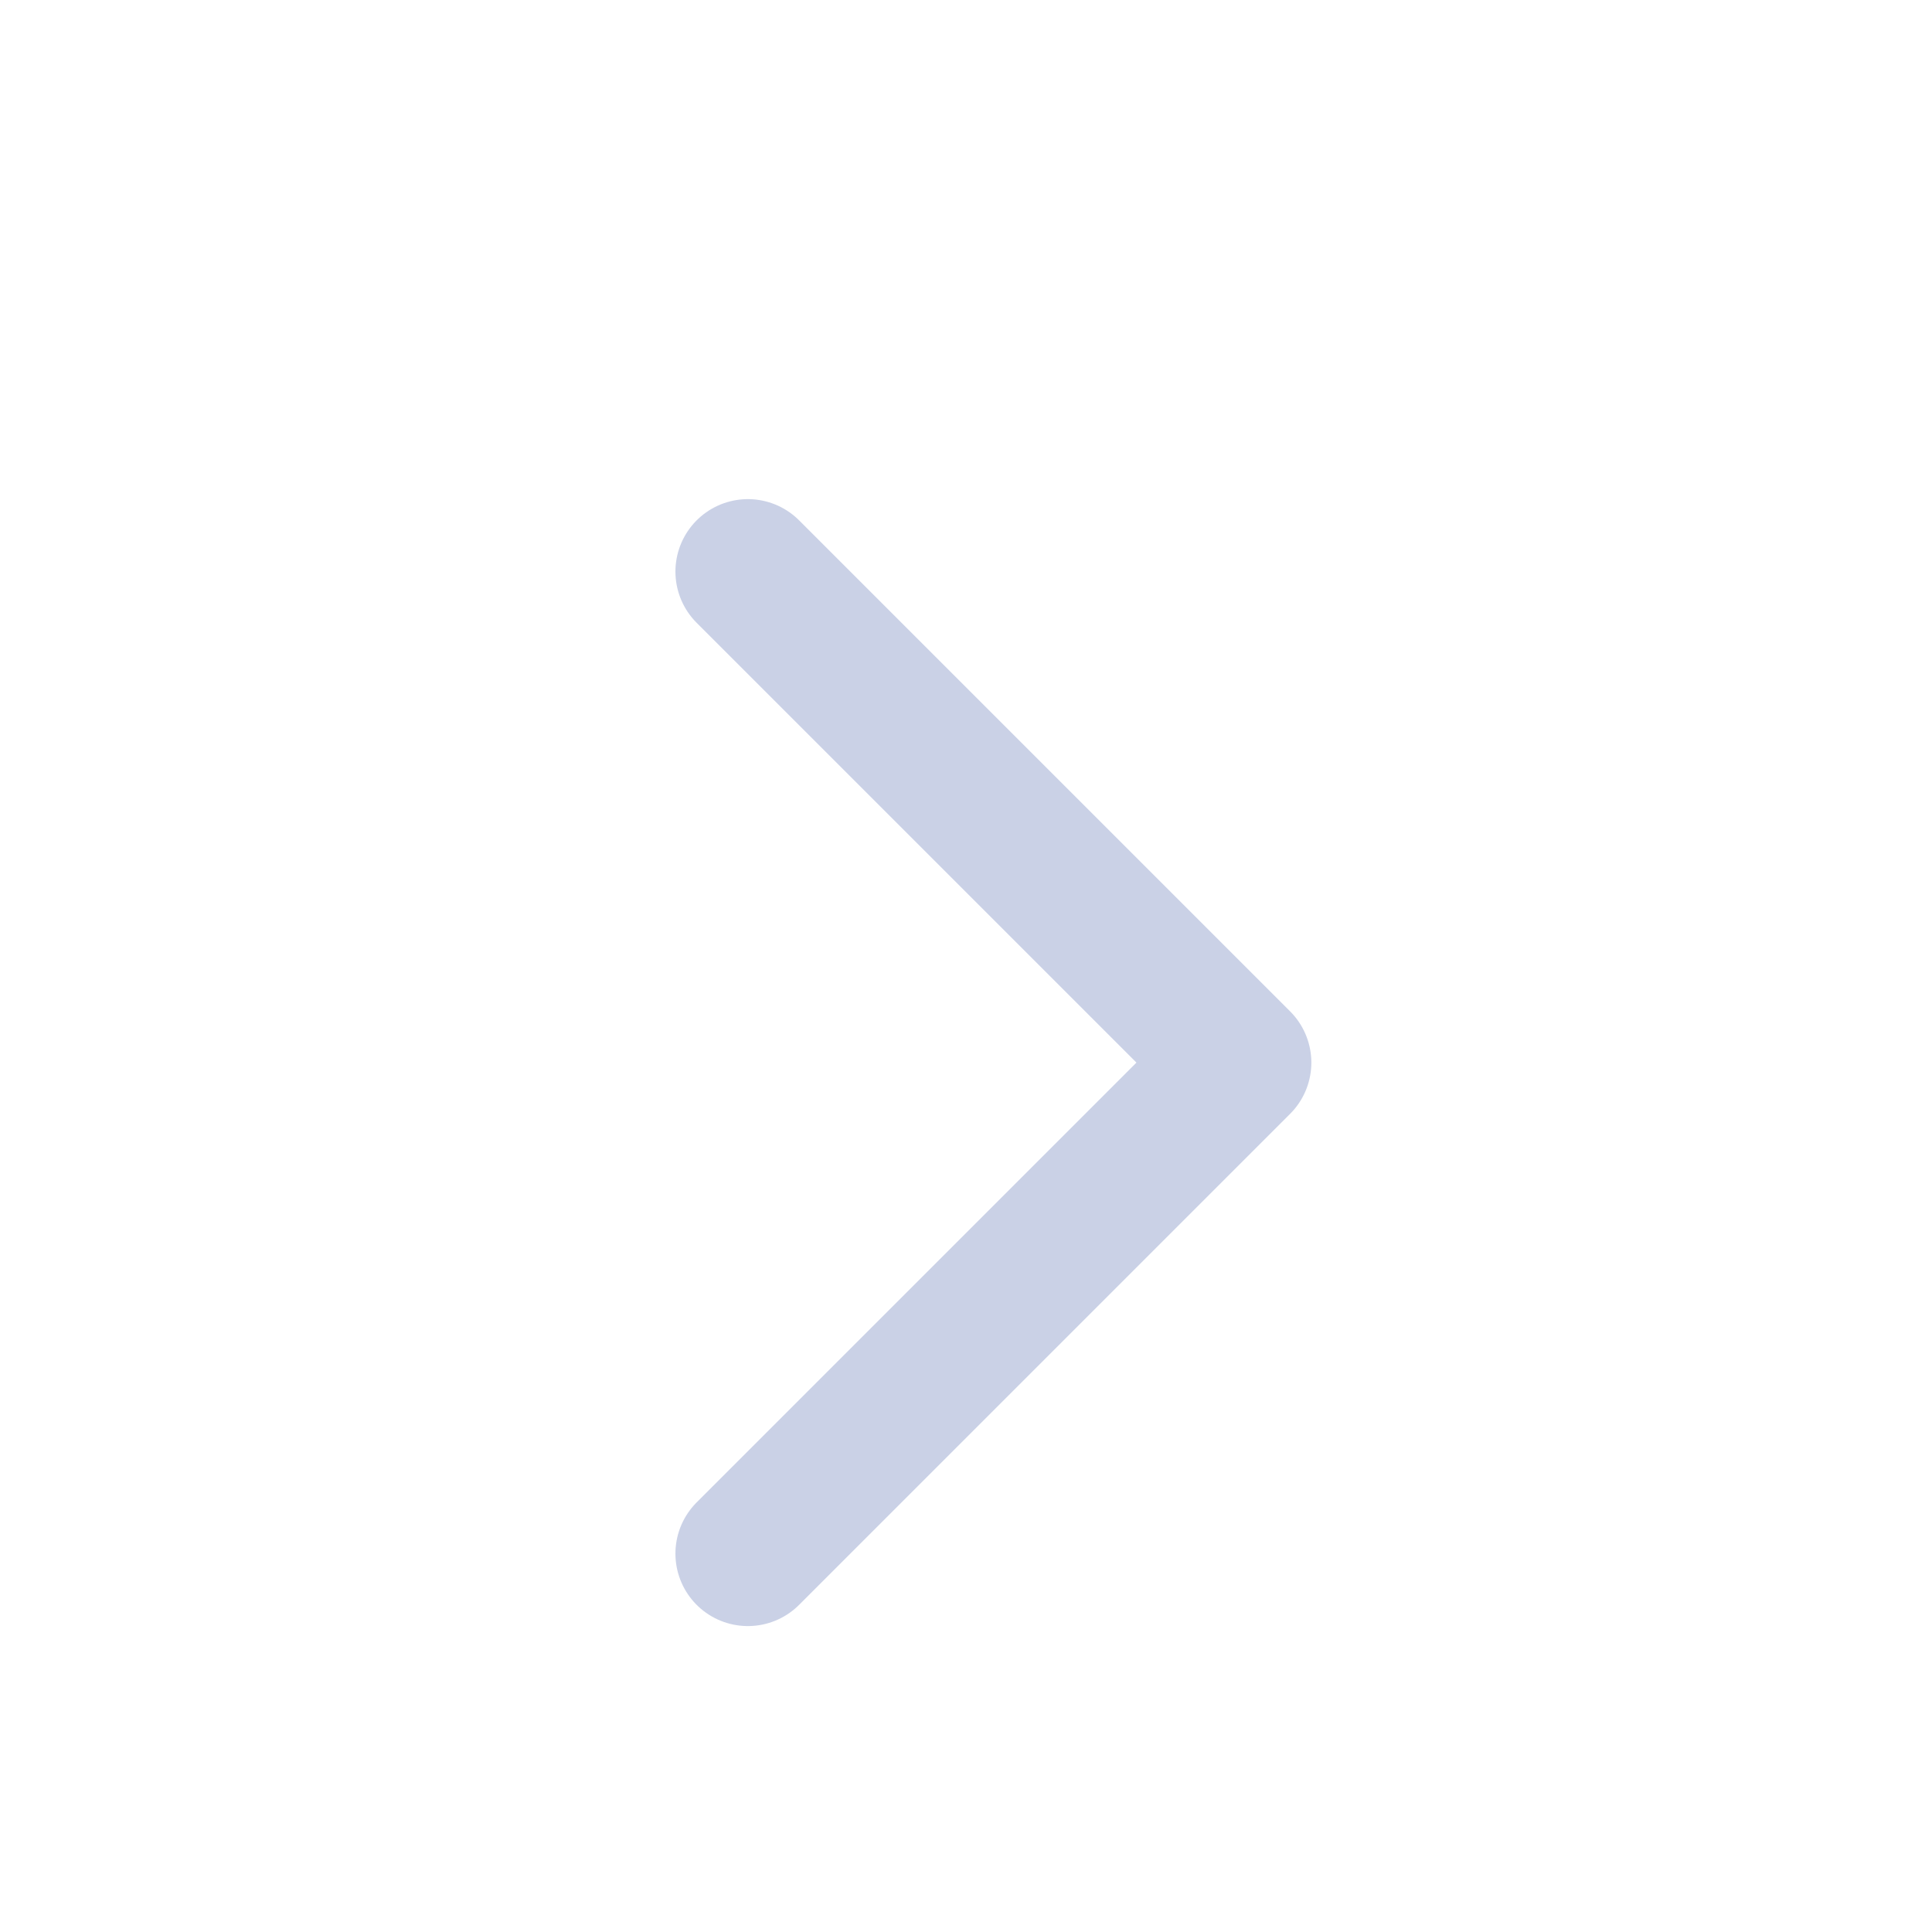 <svg xmlns="http://www.w3.org/2000/svg" width="20" height="20" viewBox="0 0 20 20" fill="none">
      <path d="M7.742 5.917L12.825 11L7.742 16.083" stroke="#CAD1E6" stroke-width="1.5" stroke-linecap="round" stroke-linejoin="round"/>
    </svg>